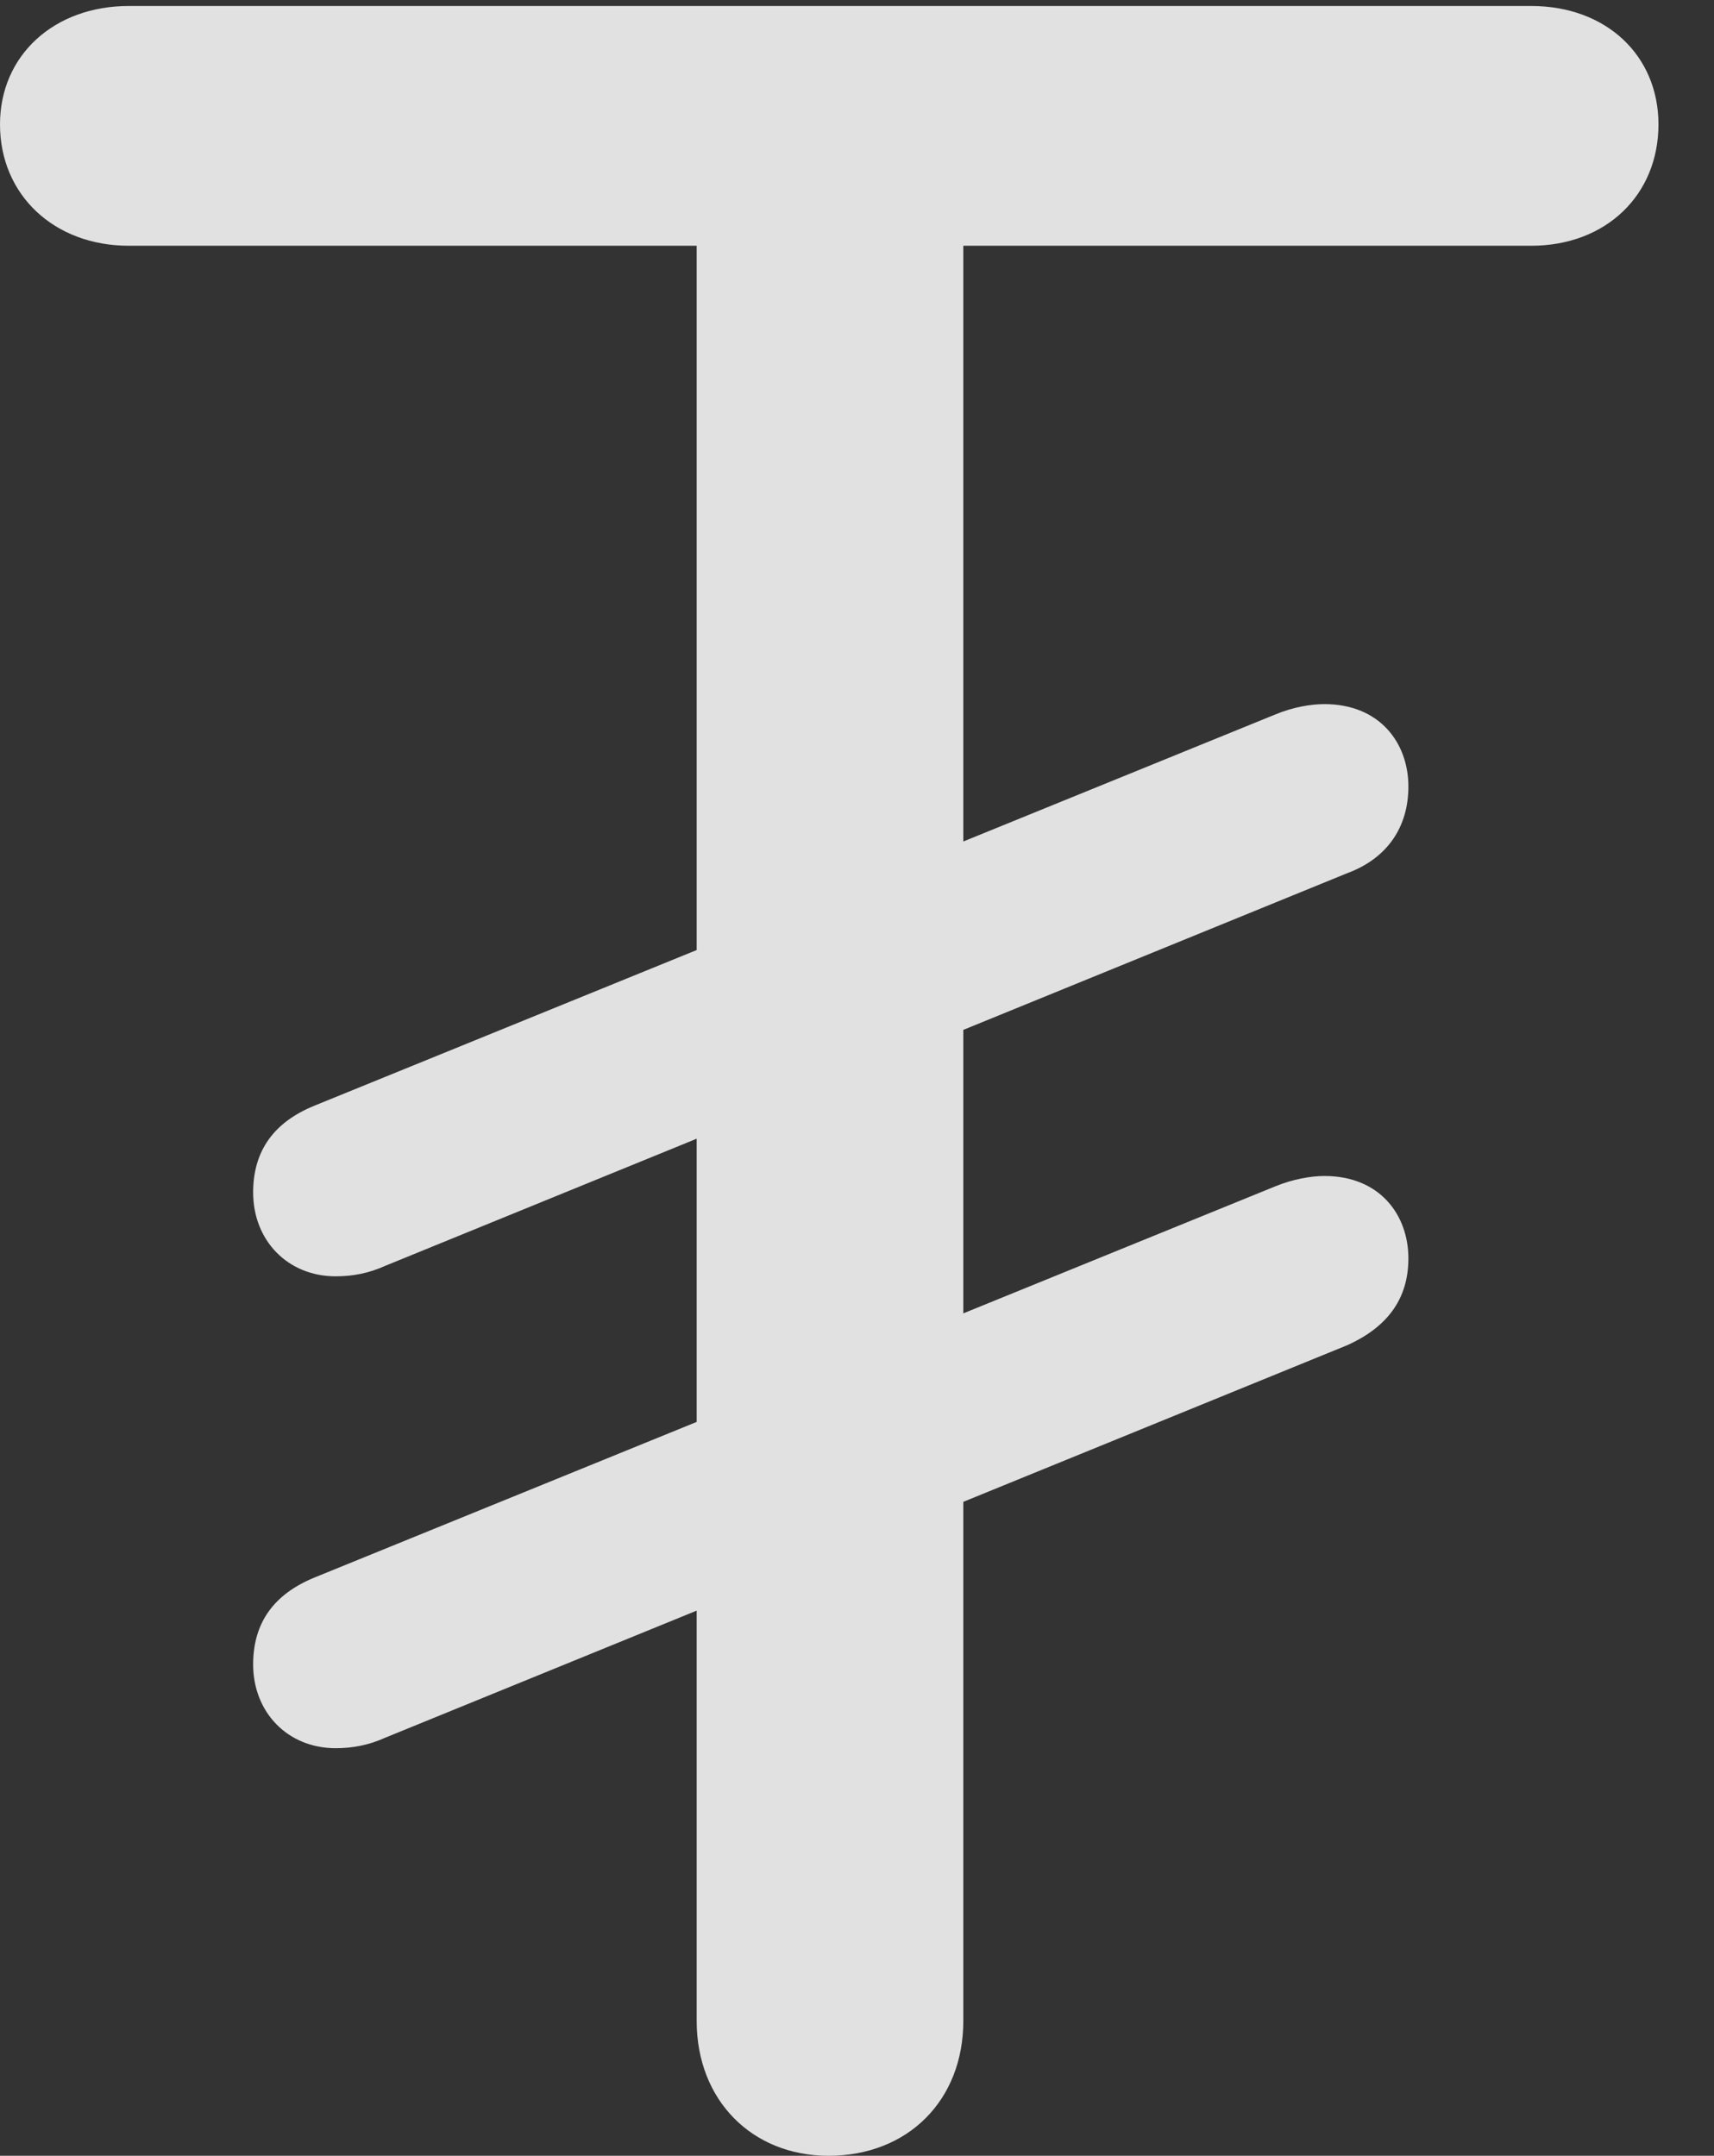 <?xml version="1.0" encoding="UTF-8"?>
<!--Generator: Apple Native CoreSVG 326-->
<!DOCTYPE svg
PUBLIC "-//W3C//DTD SVG 1.1//EN"
       "http://www.w3.org/Graphics/SVG/1.1/DTD/svg11.dtd">
<svg version="1.1" xmlns="http://www.w3.org/2000/svg" xmlns:xlink="http://www.w3.org/1999/xlink" viewBox="0 0 11.172 14.053">
 <rect x="0" y="0" width="11.172" height="14.053" fill="#333333" stroke="none"/>
 <g>
  <rect height="14.053" opacity="0" width="11.172" x="0" y="0"/>
  <path d="M5.4 14.053C5.918 14.053 6.279 13.691 6.279 13.174L6.279 1.602L9.98 1.602C10.469 1.602 10.81 1.27 10.81 0.811C10.81 0.361 10.469 0.039 9.98 0.039L0.84 0.039C0.352 0.039 0 0.361 0 0.811C0 1.27 0.352 1.602 0.84 1.602L4.541 1.602L4.541 13.174C4.541 13.691 4.902 14.053 5.4 14.053ZM2.188 8.32C2.295 8.32 2.402 8.301 2.51 8.252L8.779 5.693C9.043 5.596 9.18 5.391 9.18 5.127C9.18 4.844 8.994 4.59 8.633 4.59C8.545 4.59 8.428 4.609 8.311 4.658L2.051 7.207C1.787 7.314 1.65 7.5 1.65 7.773C1.65 8.086 1.875 8.32 2.188 8.32ZM2.188 11.396C2.295 11.396 2.402 11.377 2.51 11.328L8.779 8.77C9.043 8.652 9.18 8.467 9.18 8.203C9.18 7.92 8.994 7.666 8.633 7.666C8.545 7.666 8.428 7.686 8.311 7.734L2.051 10.283C1.787 10.391 1.65 10.576 1.65 10.85C1.65 11.162 1.875 11.396 2.188 11.396Z" fill="white" fill-opacity="0.85"/>
 </g>
</svg>

